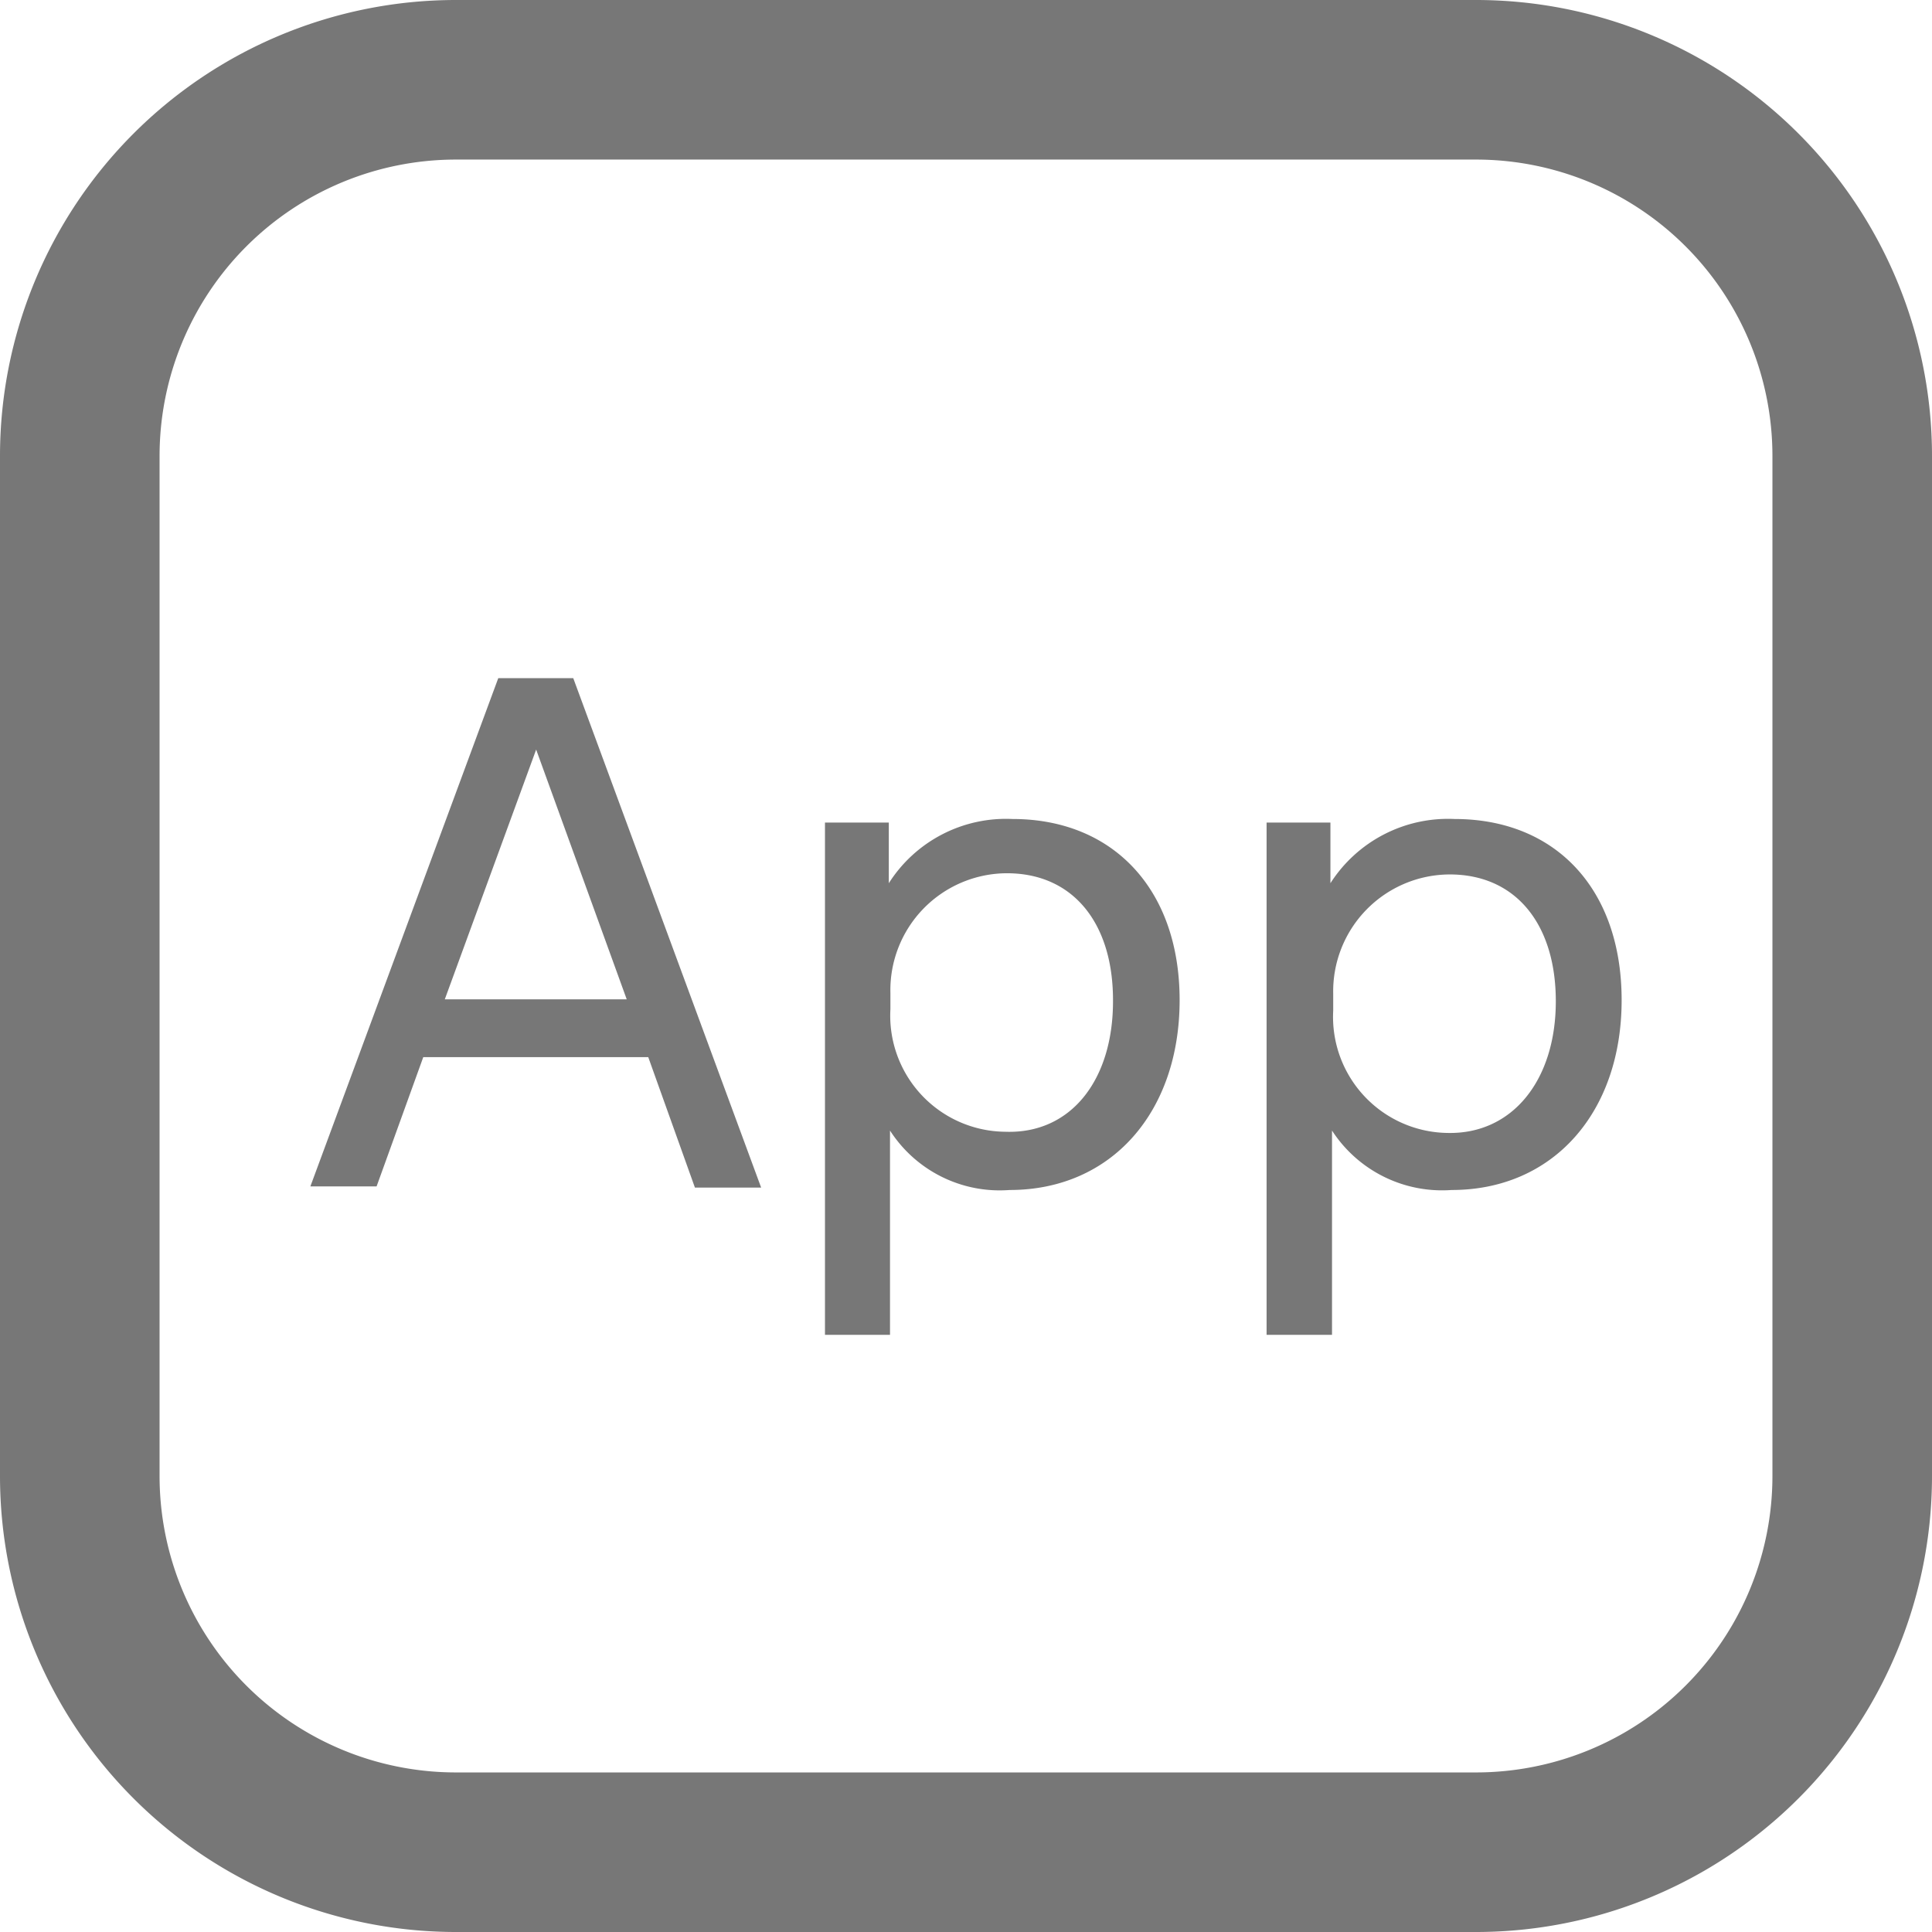 <svg xmlns="http://www.w3.org/2000/svg" viewBox="0 0 48.43 48.43"><defs><style>.cls-1{fill:#777;}</style></defs><title>Asset 66</title><g id="Layer_2" data-name="Layer 2"><g id="Layer_1-2" data-name="Layer 1"><path class="cls-1" d="M37,4a7.43,7.43,0,0,1,7.43,7.43V37A7.43,7.43,0,0,1,37,44.43H11.43A7.43,7.43,0,0,1,4,37V11.43A7.43,7.43,0,0,1,11.43,4H37m0-4H11.43A11.43,11.43,0,0,0,0,11.43V37A11.43,11.43,0,0,0,11.43,48.43H37A11.43,11.43,0,0,0,48.43,37V11.43A11.43,11.43,0,0,0,37,0Z"/><path class="cls-1" d="M16.25,26.5H10.61L9.44,29.74H7.78L12.49,17h1.88l4.71,12.77H17.42Zm-.54-1.45-2.27-6.26-2.29,6.26Z"/><path class="cls-1" d="M29.57,25.07c0,2.81-1.71,4.76-4.26,4.76a3.27,3.27,0,0,1-3-1.49v5.12H20.68V20.62h1.6l0,1.52a3.48,3.48,0,0,1,3.1-1.61C27.9,20.53,29.57,22.29,29.57,25.07Zm-1.67,0c0-1.93-1-3.18-2.66-3.18a2.93,2.93,0,0,0-2.92,3v.41a2.91,2.91,0,0,0,2.88,3.07C26.84,28.43,27.9,27.08,27.9,25.1Z"/><path class="cls-1" d="M40.65,25.07c0,2.81-1.71,4.76-4.26,4.76a3.29,3.29,0,0,1-3-1.49v5.12H31.75V20.62h1.6l0,1.52a3.5,3.5,0,0,1,3.11-1.61C39,20.53,40.65,22.29,40.65,25.07ZM39,25.1c0-1.93-1-3.18-2.66-3.18a2.93,2.93,0,0,0-2.92,3v.41a2.91,2.91,0,0,0,2.88,3.07C37.91,28.43,39,27.08,39,25.1Z"/></g></g></svg>